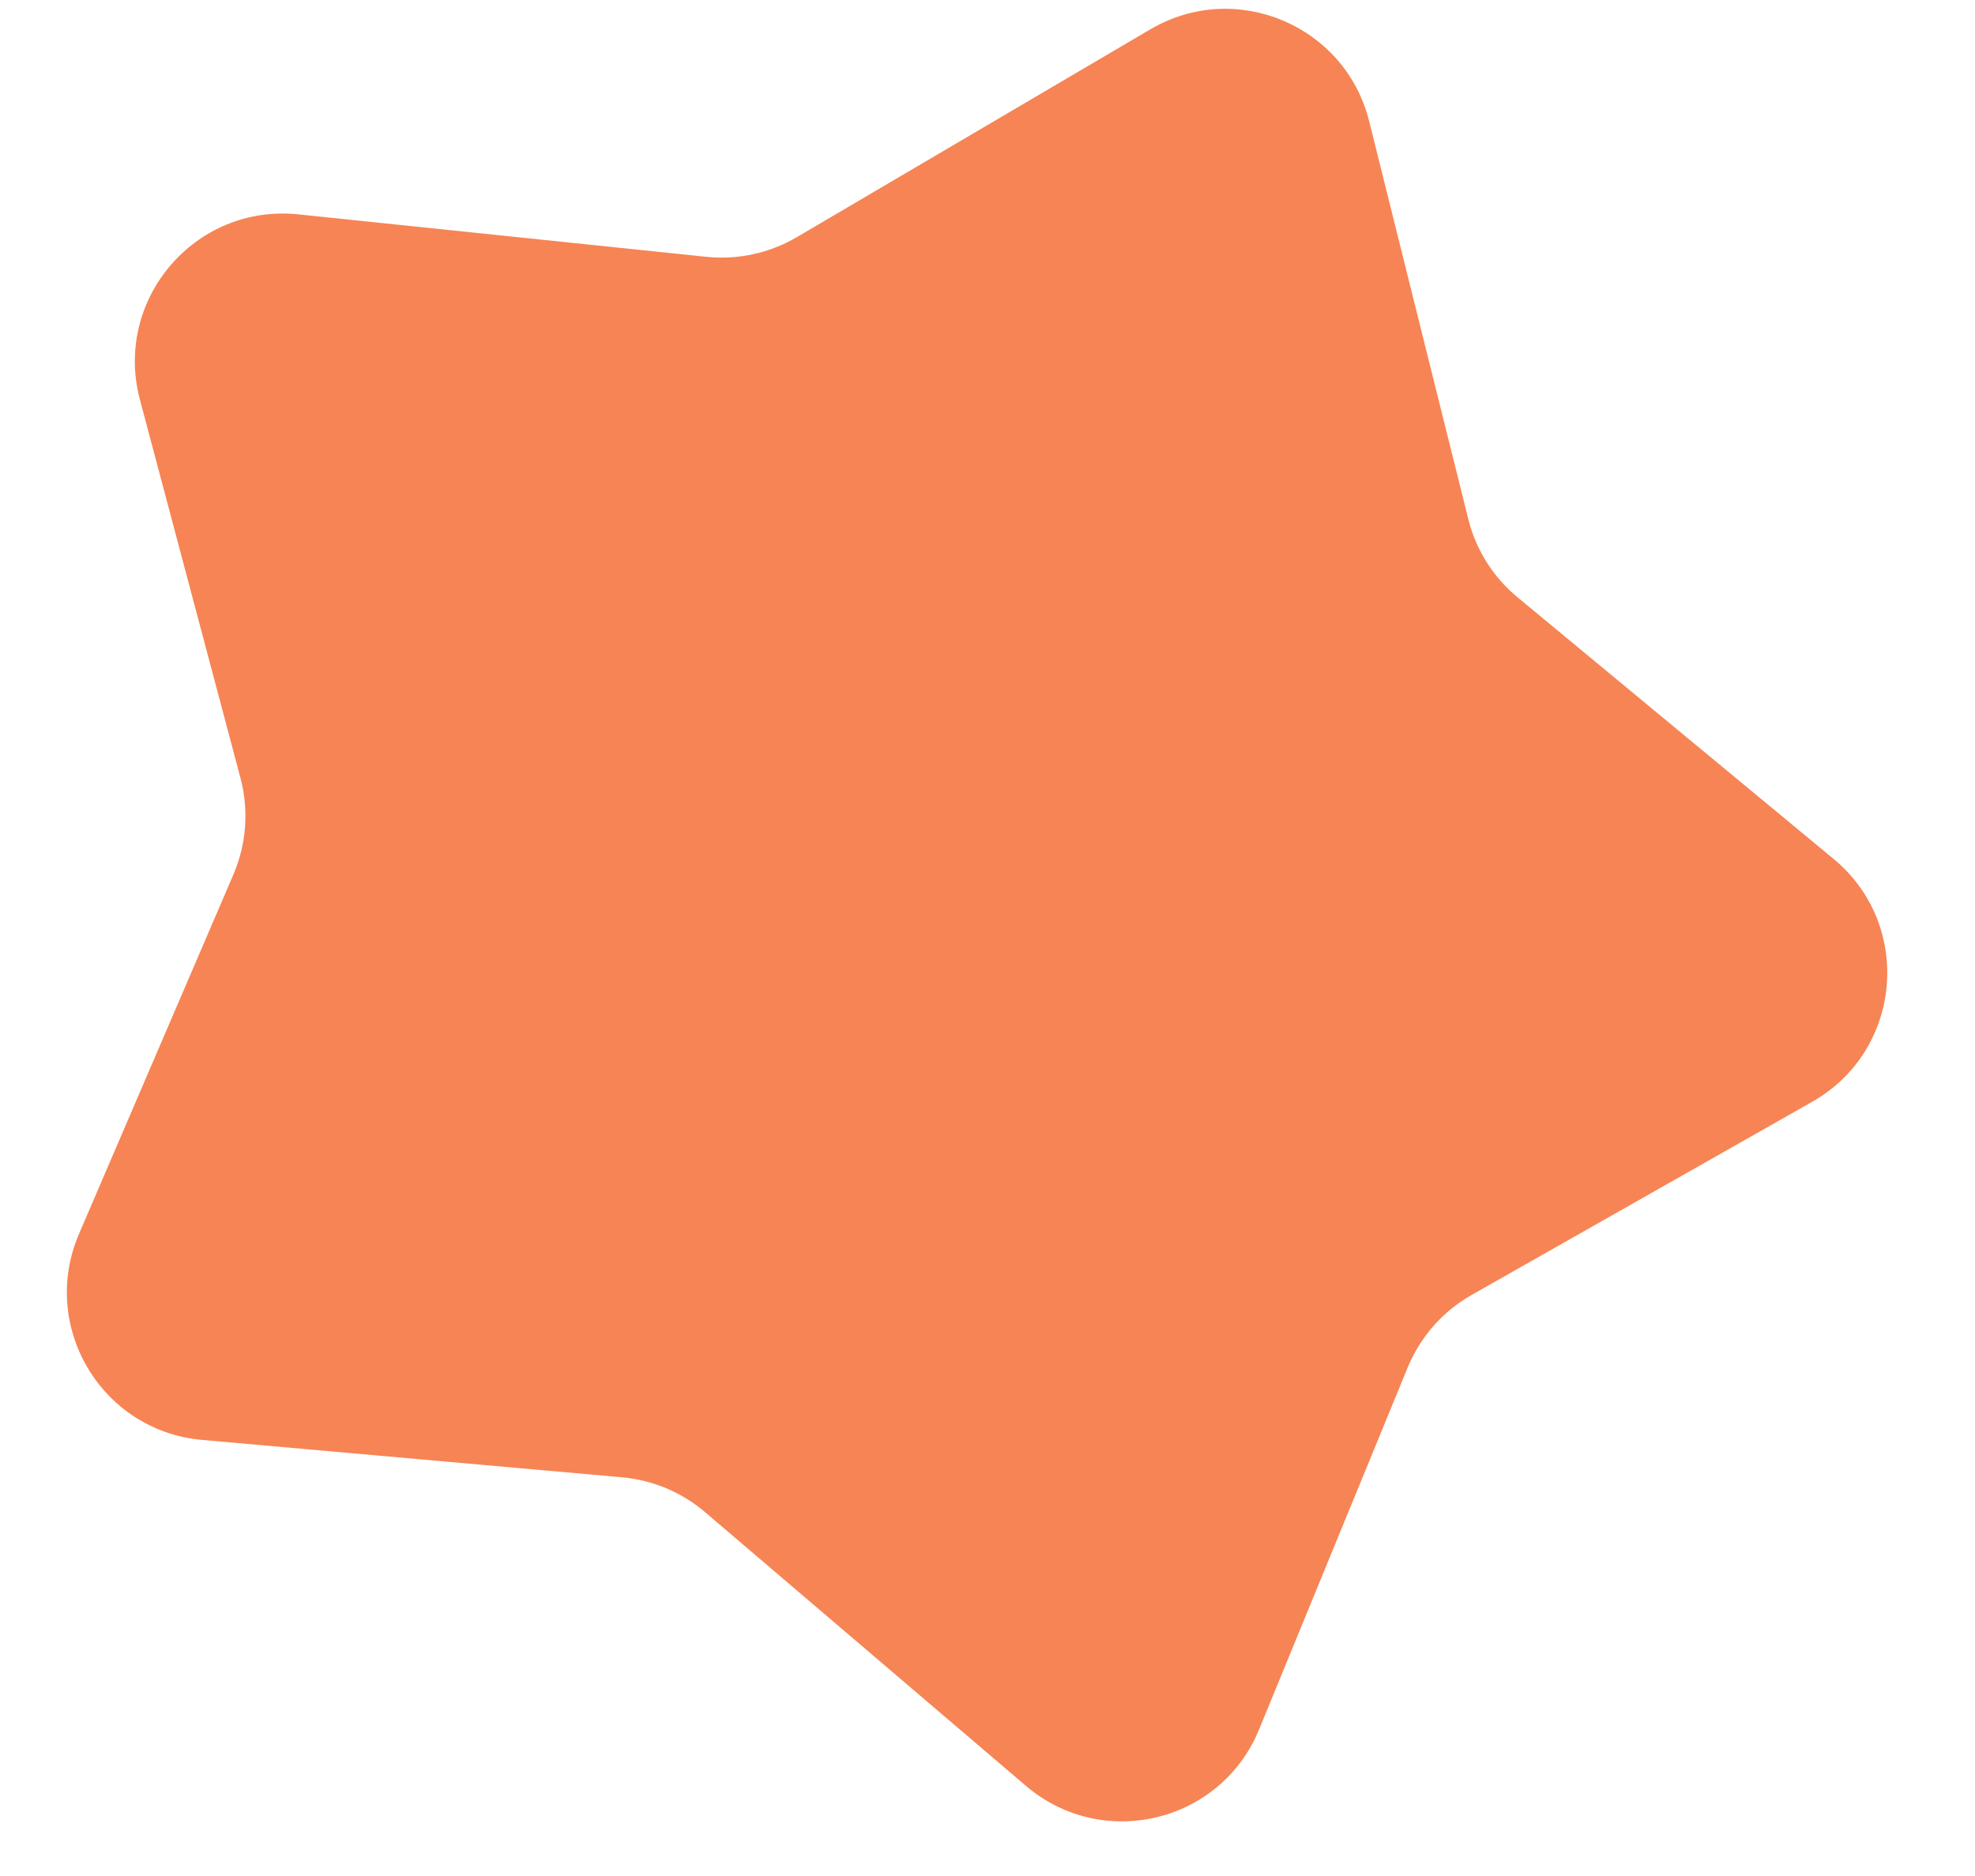 <svg width="20" height="19" viewBox="0 0 20 19" fill="none" xmlns="http://www.w3.org/2000/svg">
    <path d="M11.649 0.297C12.513 -0.211 13.622 0.255 13.865 1.228L14.869 5.258C14.946 5.568 15.121 5.846 15.368 6.05L18.568 8.699C19.377 9.369 19.265 10.641 18.351 11.159L14.903 13.115C14.611 13.28 14.383 13.539 14.255 13.85L12.75 17.516C12.363 18.46 11.166 18.75 10.389 18.087L7.14 15.315C6.903 15.113 6.61 14.99 6.3 14.962L2.045 14.583C1.029 14.493 0.397 13.435 0.8 12.497L2.364 8.856C2.496 8.548 2.521 8.204 2.435 7.879L1.417 4.048C1.147 3.033 1.977 2.062 3.021 2.171L7.153 2.601C7.472 2.634 7.792 2.564 8.069 2.402L11.649 0.297Z" fill="#F78454"/>
    <animateTransform attributeName="transform"
    attributeType="XML"
    type="rotate"
    from="0 0 0"
    to="360 0 0"
    dur="10s"
    repeatCount="indefinite"/>
</svg>